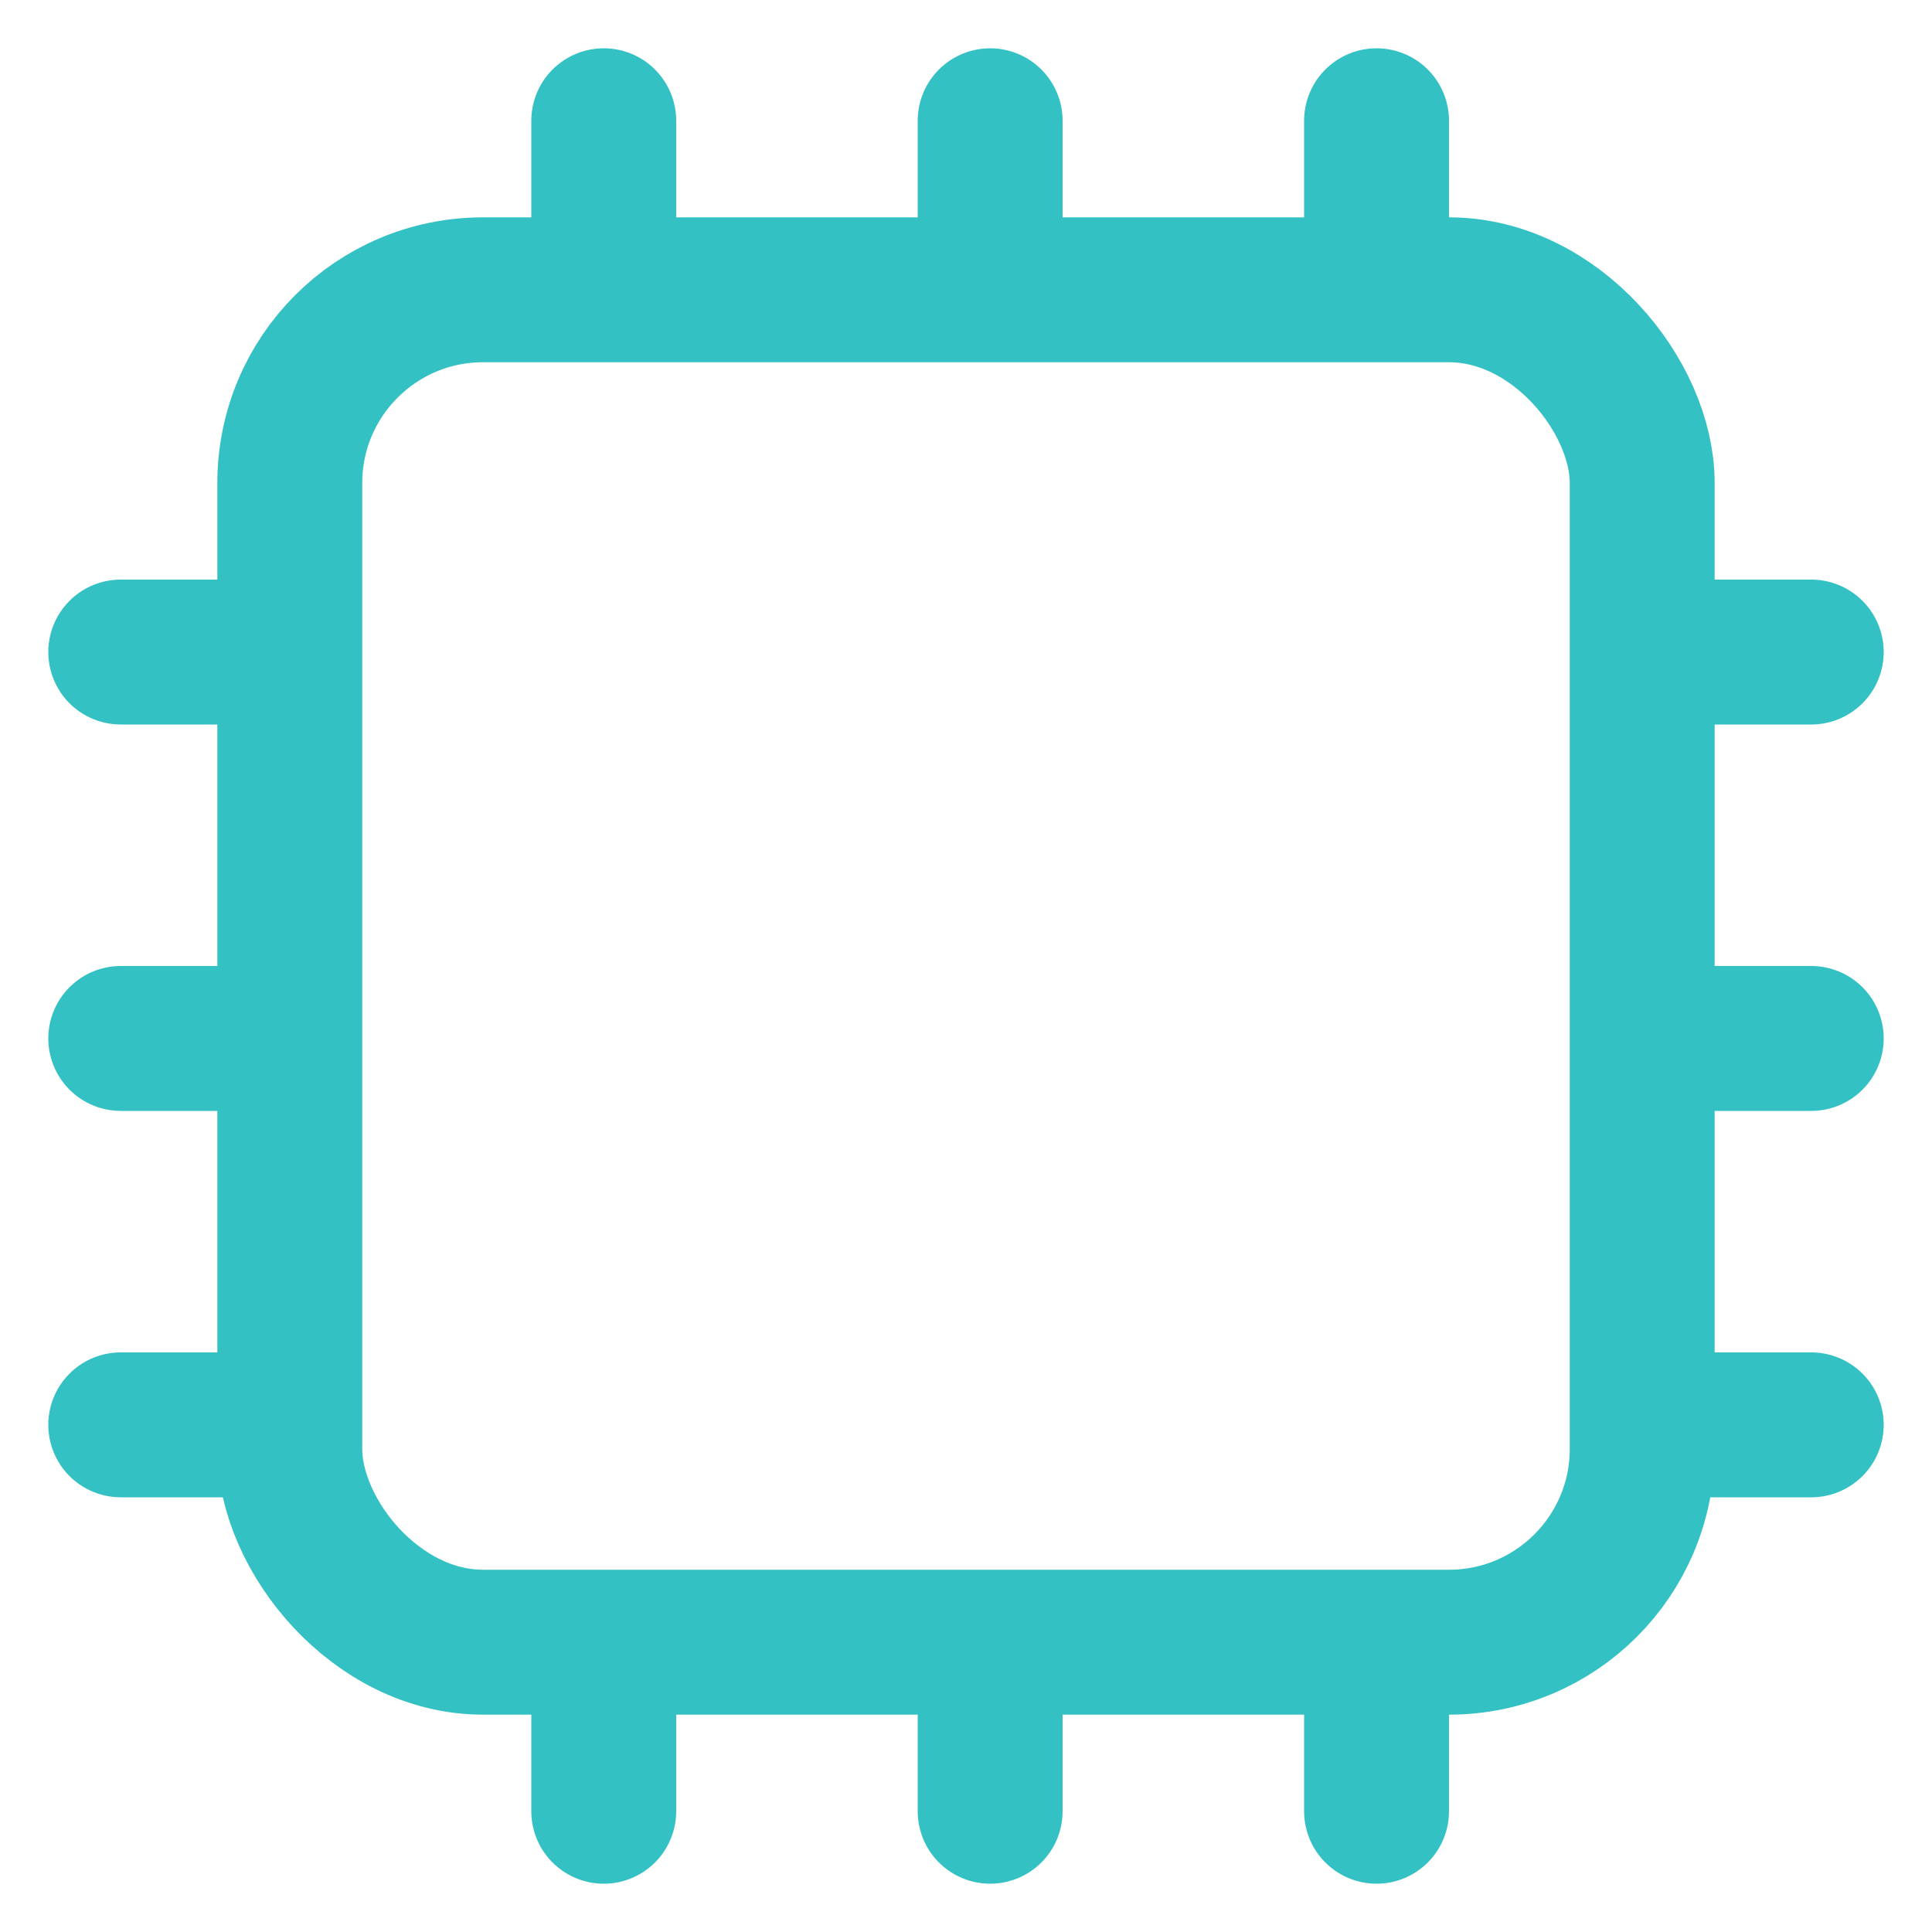 <svg width="40" height="40" fill="none" xmlns="http://www.w3.org/2000/svg"><rect x="6" y="6" width="28" height="28" rx="4" stroke="#33C1C3" stroke-width="3" stroke-linecap="round"/><path stroke="#33C1C3" stroke-width="3" stroke-linecap="round" d="M12.5 2.5v3m0 29v3m8-35v3m0 29v3m8-35v3m0 29v3m9-24h-3m-29 0h-3m35 8h-3m-29 0h-3m35 8h-3m-29 0h-3"/></svg>